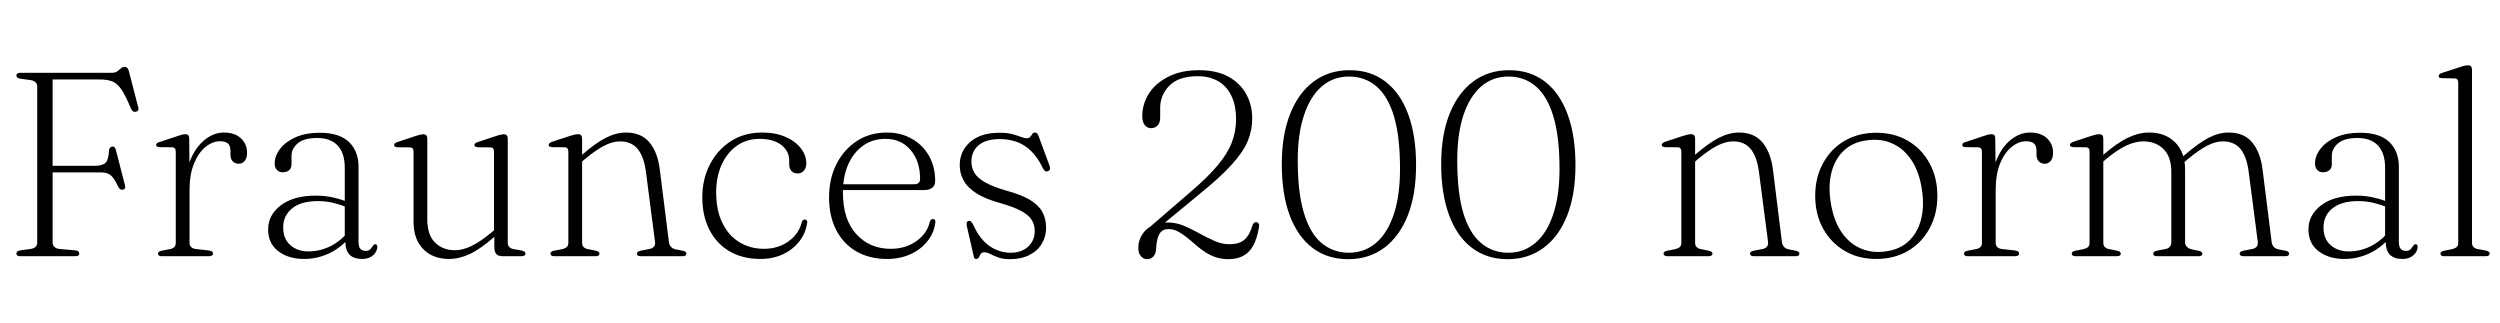 <svg xmlns="http://www.w3.org/2000/svg" xmlns:xlink="http://www.w3.org/1999/xlink" width="228.996" height="29.592"><path fill="black" d="M1.86 6.67L10.20 6.67Q10.56 6.67 10.75 6.53Q10.93 6.40 11.08 6.26Q11.23 6.13 11.41 6.13L11.41 6.13Q11.57 6.13 11.65 6.21Q11.74 6.29 11.80 6.50L11.80 6.50L12.66 9.82Q12.72 9.98 12.65 10.10Q12.59 10.21 12.44 10.24L12.44 10.24Q12.29 10.27 12.18 10.20Q12.07 10.13 12 9.96L12 9.96Q11.51 8.78 11.14 8.22Q10.76 7.66 10.32 7.47Q9.88 7.28 9.16 7.28L9.16 7.28L4.82 7.28L4.82 22.22Q4.82 22.46 4.98 22.61Q5.14 22.76 5.41 22.80L5.41 22.80L6.89 22.93Q7.09 22.96 7.18 23.03Q7.26 23.10 7.26 23.22L7.26 23.22Q7.26 23.33 7.18 23.40Q7.09 23.47 6.90 23.47L6.90 23.47L1.86 23.47Q1.67 23.47 1.58 23.40Q1.50 23.33 1.50 23.22L1.50 23.22Q1.50 23.00 1.86 22.93L1.86 22.93L2.83 22.80Q3.11 22.75 3.26 22.61Q3.41 22.46 3.41 22.22L3.41 22.22L3.41 7.92Q3.41 7.68 3.26 7.54Q3.11 7.39 2.83 7.34L2.83 7.34L1.86 7.21Q1.50 7.14 1.50 6.92L1.50 6.92Q1.50 6.80 1.58 6.74Q1.67 6.67 1.86 6.67L1.86 6.67ZM3.98 15.79L3.98 15.19L8.65 15.19Q9.38 15.19 9.67 14.91Q9.95 14.63 9.98 13.81L9.98 13.81Q10.00 13.64 10.06 13.55Q10.12 13.46 10.25 13.43L10.25 13.43Q10.52 13.37 10.61 13.72L10.61 13.72L11.45 16.98Q11.50 17.15 11.45 17.24Q11.40 17.34 11.27 17.38L11.27 17.38Q11.14 17.40 11.03 17.34Q10.92 17.28 10.85 17.14L10.85 17.14Q10.60 16.60 10.37 16.30Q10.15 16.01 9.88 15.90Q9.60 15.79 9.18 15.79L9.18 15.79L3.98 15.79ZM17.36 17.45L16.97 17.36Q16.97 15.72 17.48 14.55Q18 13.38 18.81 12.76Q19.62 12.14 20.51 12.14L20.51 12.14Q21.50 12.14 22.07 12.67Q22.63 13.19 22.63 14.00L22.63 14.00Q22.63 14.46 22.42 14.73Q22.20 15.00 21.86 15.00L21.86 15.00Q21.53 15.00 21.32 14.78Q21.11 14.57 21.11 14.18L21.11 14.18L21.11 13.82Q21.11 13.37 20.89 13.15Q20.66 12.94 20.14 12.94L20.14 12.94Q19.48 12.94 18.83 13.45Q18.19 13.97 17.78 14.96Q17.36 15.96 17.36 17.45L17.36 17.45ZM17.33 12.70L17.33 12.70L17.36 15.65L17.36 22.24Q17.36 22.48 17.51 22.63Q17.66 22.78 17.95 22.81L17.95 22.81L19.12 22.94Q19.31 22.97 19.41 23.03Q19.51 23.10 19.51 23.23L19.51 23.23Q19.51 23.34 19.42 23.41Q19.32 23.47 19.13 23.47L19.13 23.47L14.82 23.47Q14.65 23.47 14.56 23.41Q14.47 23.34 14.47 23.23L14.47 23.23Q14.47 23.12 14.56 23.06Q14.65 22.99 14.83 22.96L14.83 22.96L15.55 22.82Q15.82 22.78 15.96 22.64Q16.10 22.50 16.10 22.25L16.10 22.25L16.10 13.91Q16.10 13.69 16.02 13.60Q15.94 13.50 15.73 13.49L15.73 13.49L14.64 13.48Q14.46 13.48 14.38 13.42Q14.30 13.37 14.30 13.28L14.30 13.28Q14.30 13.19 14.38 13.12Q14.46 13.04 14.64 13.00L14.64 13.00L16.27 12.46Q16.56 12.36 16.72 12.32Q16.88 12.29 16.99 12.29L16.99 12.29Q17.16 12.29 17.24 12.38Q17.33 12.48 17.33 12.70ZM31.63 22.07L31.63 22.07L31.63 21.85L31.58 21.76L31.58 15.36Q31.58 14.03 30.93 13.33Q30.28 12.64 29.05 12.64L29.05 12.64Q27.84 12.64 27.27 13.13Q26.70 13.62 26.70 14.28L26.70 14.28L26.70 15.04Q26.70 15.41 26.48 15.59Q26.26 15.78 25.90 15.78L25.90 15.78Q25.56 15.78 25.36 15.56Q25.16 15.34 25.16 14.99L25.16 14.99Q25.16 14.27 25.67 13.62Q26.17 12.97 27.10 12.56Q28.03 12.16 29.29 12.16L29.29 12.16Q31.09 12.16 31.97 13.01Q32.84 13.86 32.84 15.26L32.84 15.26L32.84 22.13Q32.84 22.60 33.01 22.79Q33.18 22.98 33.46 22.98L33.46 22.98Q33.79 22.98 33.92 22.83Q34.06 22.68 34.14 22.54L34.14 22.54Q34.19 22.46 34.24 22.42Q34.30 22.37 34.38 22.37L34.38 22.37Q34.46 22.37 34.51 22.43Q34.56 22.49 34.56 22.61L34.56 22.61Q34.56 22.86 34.40 23.12Q34.24 23.38 33.93 23.55Q33.62 23.72 33.17 23.72L33.17 23.72Q32.41 23.72 32.02 23.33Q31.63 22.93 31.63 22.07ZM24.56 21.01L24.56 21.01Q24.56 19.69 25.73 18.80Q26.89 17.92 28.93 17.92L28.93 17.92Q29.81 17.92 30.57 18.10Q31.33 18.28 31.94 18.54L31.94 18.54L31.86 19.01Q31.24 18.76 30.56 18.59Q29.89 18.42 29.10 18.42L29.10 18.42Q27.61 18.42 26.78 19.07Q25.94 19.73 25.94 20.83L25.94 20.83Q25.94 21.89 26.60 22.46Q27.25 23.03 28.25 23.03L28.25 23.03Q29.28 23.03 30.23 22.57Q31.19 22.10 31.92 21.20L31.92 21.20L32.15 21.58Q31.37 22.60 30.24 23.16Q29.11 23.72 27.85 23.72L27.85 23.72Q26.42 23.72 25.49 23.01Q24.56 22.30 24.56 21.01ZM45.28 22.58L45.28 22.58L45.28 21.50L45.25 21.41L45.25 13.92Q45.25 13.70 45.17 13.60Q45.08 13.50 44.88 13.50L44.88 13.50L43.79 13.49Q43.61 13.48 43.53 13.42Q43.45 13.37 43.45 13.28L43.45 13.28Q43.45 13.20 43.53 13.13Q43.61 13.06 43.80 13.00L43.80 13.00L45.43 12.46Q45.70 12.37 45.86 12.34Q46.03 12.30 46.14 12.30L46.14 12.30Q46.33 12.30 46.42 12.40Q46.51 12.49 46.51 12.70L46.51 12.70L46.51 22.24Q46.51 22.49 46.66 22.63Q46.80 22.78 47.06 22.82L47.06 22.82L47.75 22.94Q47.94 22.98 48.04 23.05Q48.13 23.11 48.13 23.23L48.13 23.23Q48.13 23.34 48.04 23.41Q47.94 23.47 47.75 23.47L47.75 23.47L46.07 23.47Q45.65 23.47 45.46 23.27Q45.28 23.08 45.28 22.58ZM37.88 20.32L37.88 20.32L37.88 13.92Q37.88 13.70 37.80 13.60Q37.72 13.50 37.51 13.50L37.51 13.50L36.42 13.49Q36.24 13.48 36.17 13.42Q36.10 13.37 36.10 13.28L36.10 13.28Q36.10 13.20 36.17 13.13Q36.24 13.06 36.43 13.00L36.43 13.00L38.06 12.46Q38.33 12.37 38.50 12.34Q38.66 12.30 38.77 12.30L38.77 12.30Q38.96 12.30 39.05 12.40Q39.14 12.49 39.14 12.70L39.14 12.70L39.14 20.10Q39.14 21.52 39.85 22.22Q40.55 22.92 41.68 22.92L41.68 22.92Q42.38 22.92 43.19 22.53Q44.00 22.14 45.01 21.30L45.01 21.30L45.58 20.82L45.92 21.16L45.32 21.66Q44.03 22.80 43.05 23.26Q42.07 23.72 41.12 23.72L41.12 23.72Q39.66 23.72 38.77 22.82Q37.88 21.91 37.88 20.32ZM53.32 12.70L53.32 12.70L53.32 22.24Q53.32 22.49 53.46 22.63Q53.60 22.78 53.87 22.82L53.87 22.82L54.55 22.96Q54.91 23.03 54.91 23.23L54.91 23.23Q54.91 23.47 54.54 23.47L54.54 23.47L50.77 23.47Q50.60 23.47 50.51 23.41Q50.42 23.34 50.42 23.23L50.42 23.23Q50.42 23.12 50.51 23.06Q50.60 22.99 50.78 22.96L50.78 22.96L51.50 22.82Q51.77 22.76 51.91 22.63Q52.06 22.50 52.06 22.25L52.06 22.25L52.06 13.91Q52.06 13.69 51.97 13.59Q51.89 13.49 51.68 13.49L51.68 13.49L50.59 13.48Q50.41 13.46 50.33 13.42Q50.26 13.37 50.26 13.27L50.26 13.27Q50.26 13.19 50.33 13.12Q50.41 13.04 50.59 12.98L50.59 12.98L52.24 12.44Q52.50 12.36 52.67 12.32Q52.84 12.29 52.94 12.29L52.94 12.29Q53.14 12.29 53.23 12.39Q53.32 12.49 53.32 12.70ZM53.58 14.57L53.02 15.05L52.68 14.71L53.28 14.21Q54.56 13.09 55.50 12.62Q56.44 12.14 57.35 12.14L57.35 12.14Q58.74 12.14 59.50 13.06Q60.25 13.97 60.44 15.55L60.44 15.55L61.27 22.16Q61.31 22.45 61.46 22.61Q61.61 22.78 61.88 22.84L61.88 22.84L62.51 22.96Q62.69 22.99 62.78 23.06Q62.87 23.12 62.87 23.23L62.87 23.23Q62.87 23.34 62.78 23.41Q62.70 23.47 62.52 23.47L62.52 23.47L58.72 23.47Q58.34 23.47 58.34 23.23L58.34 23.23Q58.34 23.03 58.70 22.96L58.70 22.96L59.42 22.82Q59.72 22.78 59.88 22.61Q60.04 22.44 60 22.16L60 22.16L59.17 15.77Q58.99 14.36 58.42 13.66Q57.85 12.95 56.80 12.95L56.80 12.95Q56.12 12.95 55.35 13.34Q54.58 13.74 53.58 14.57L53.58 14.57ZM73.86 14.98L73.86 14.98Q73.86 15.37 73.64 15.63Q73.42 15.89 73.07 15.89L73.07 15.89Q72.72 15.89 72.50 15.67Q72.29 15.44 72.29 15.06L72.29 15.06L72.29 14.71Q72.29 13.84 71.57 13.28Q70.85 12.72 69.56 12.72L69.56 12.72Q68.40 12.72 67.51 13.34Q66.61 13.97 66.11 15.07Q65.60 16.18 65.60 17.62L65.60 17.62Q65.60 19.27 66.17 20.42Q66.73 21.58 67.72 22.18Q68.71 22.79 69.97 22.79L69.97 22.79Q71.30 22.79 72.25 22.09Q73.19 21.40 73.43 20.38L73.43 20.38Q73.49 20.22 73.55 20.17Q73.61 20.11 73.73 20.11L73.73 20.11Q73.85 20.11 73.90 20.20Q73.96 20.28 73.94 20.39L73.94 20.39Q73.81 21.34 73.23 22.09Q72.65 22.85 71.72 23.29Q70.80 23.72 69.65 23.72L69.65 23.72Q68.04 23.72 66.84 23.03Q65.64 22.33 64.99 21.06Q64.33 19.79 64.33 18.06L64.33 18.06Q64.33 16.42 65.02 15.08Q65.70 13.74 66.93 12.94Q68.16 12.14 69.82 12.14L69.82 12.14Q71.06 12.14 71.97 12.55Q72.88 12.95 73.37 13.60Q73.86 14.24 73.86 14.98ZM85.66 16.58L85.66 16.58Q85.66 16.99 85.39 17.20Q85.13 17.41 84.61 17.41L84.61 17.41L76.67 17.41L76.67 16.88L83.71 16.88Q84.28 16.88 84.28 16.40L84.28 16.40Q84.28 14.76 83.41 13.74Q82.55 12.72 81.10 12.72L81.10 12.72Q79.93 12.72 79.06 13.34Q78.18 13.97 77.69 15.07Q77.21 16.18 77.21 17.62L77.21 17.62Q77.21 20.10 78.43 21.44Q79.66 22.79 81.58 22.79L81.58 22.79Q82.96 22.79 83.95 22.08Q84.94 21.37 85.16 20.33L85.16 20.33Q85.22 20.18 85.29 20.12Q85.36 20.06 85.45 20.06L85.45 20.06Q85.58 20.06 85.64 20.15Q85.69 20.24 85.68 20.36L85.68 20.36Q85.57 21.31 84.97 22.07Q84.37 22.84 83.41 23.28Q82.44 23.72 81.25 23.72L81.25 23.72Q79.64 23.72 78.44 23.03Q77.24 22.33 76.59 21.06Q75.94 19.79 75.94 18.07L75.94 18.07Q75.94 16.40 76.60 15.07Q77.26 13.73 78.45 12.94Q79.64 12.14 81.25 12.14L81.25 12.14Q82.52 12.14 83.52 12.71Q84.52 13.27 85.09 14.27Q85.66 15.26 85.66 16.58ZM92.56 23.15L92.56 23.15Q93.56 23.15 94.17 22.60Q94.78 22.04 94.78 21.14L94.78 21.14Q94.78 20.58 94.50 20.14Q94.22 19.69 93.55 19.33Q92.87 18.96 91.68 18.62L91.68 18.62Q90.29 18.24 89.46 17.72Q88.63 17.20 88.27 16.54Q87.91 15.89 87.91 15.14L87.91 15.14Q87.91 13.84 88.87 13.00Q89.83 12.16 91.56 12.16L91.56 12.16Q92.24 12.16 92.71 12.28Q93.17 12.41 93.49 12.53Q93.82 12.66 94.06 12.66L94.06 12.66Q94.27 12.66 94.37 12.53Q94.48 12.41 94.56 12.28Q94.64 12.14 94.82 12.14L94.82 12.14Q94.92 12.14 94.99 12.21Q95.06 12.28 95.12 12.43L95.12 12.43L96.13 15.16Q96.20 15.34 96.18 15.47Q96.16 15.61 96 15.68L96 15.68Q95.86 15.74 95.75 15.68Q95.64 15.61 95.56 15.47L95.56 15.47Q95.04 14.38 94.40 13.79Q93.77 13.20 93.06 12.97Q92.35 12.74 91.60 12.74L91.60 12.74Q90.29 12.74 89.63 13.31Q88.98 13.87 88.98 14.82L88.98 14.82Q88.98 15.37 89.26 15.84Q89.54 16.31 90.25 16.71Q90.95 17.11 92.21 17.47L92.21 17.47Q93.54 17.83 94.33 18.30Q95.12 18.77 95.47 19.40Q95.82 20.03 95.82 20.87L95.82 20.87Q95.82 21.68 95.42 22.34Q95.03 22.99 94.28 23.36Q93.54 23.74 92.51 23.74L92.51 23.74Q91.85 23.74 91.42 23.57Q90.98 23.41 90.70 23.26Q90.41 23.11 90.14 23.11L90.14 23.11Q89.93 23.11 89.83 23.26Q89.74 23.41 89.66 23.57Q89.58 23.72 89.42 23.72L89.42 23.72Q89.34 23.72 89.28 23.67Q89.22 23.62 89.20 23.50L89.20 23.50L88.61 20.93Q88.52 20.60 88.54 20.45Q88.56 20.29 88.69 20.24L88.69 20.24Q88.84 20.20 88.94 20.29Q89.04 20.38 89.16 20.62L89.16 20.62Q89.77 21.95 90.66 22.55Q91.55 23.15 92.56 23.15ZM109.82 17.82L105.44 21.44L105.04 21.04L108.98 17.64Q110.62 16.25 111.54 15.14Q112.46 14.04 112.84 13.03Q113.22 12.02 113.22 10.93L113.22 10.93Q113.22 9.65 112.79 8.77Q112.36 7.88 111.57 7.43Q110.78 6.98 109.72 6.98L109.72 6.98Q107.96 6.98 107.12 7.84Q106.27 8.70 106.27 9.89L106.27 9.89L106.27 10.78Q106.27 11.24 106.04 11.49Q105.80 11.74 105.44 11.74L105.44 11.74Q105.07 11.74 104.85 11.45Q104.63 11.17 104.63 10.64L104.63 10.64Q104.63 9.54 105.23 8.58Q105.84 7.62 107.01 7.03Q108.18 6.43 109.82 6.43L109.82 6.43Q111.42 6.43 112.50 7.01Q113.58 7.60 114.14 8.60Q114.70 9.60 114.70 10.86L114.70 10.86Q114.70 11.93 114.29 12.92Q113.88 13.91 112.83 15.07Q111.78 16.24 109.82 17.82L109.82 17.82ZM104.27 22.72L104.27 22.72Q104.27 21.73 104.98 21.05Q105.68 20.38 106.99 20.38L106.99 20.38Q107.72 20.38 108.44 20.68Q109.15 20.98 109.85 21.37Q110.56 21.77 111.25 22.07Q111.94 22.37 112.60 22.37L112.60 22.37Q113.52 22.37 113.99 21.95Q114.47 21.54 114.74 20.60L114.74 20.60Q114.80 20.46 114.89 20.40Q114.98 20.34 115.09 20.35L115.09 20.35Q115.21 20.36 115.28 20.47Q115.36 20.57 115.33 20.76L115.33 20.76Q115.15 21.85 114.79 22.51Q114.42 23.16 113.85 23.45Q113.28 23.74 112.51 23.74L112.51 23.74Q111.90 23.74 111.36 23.56Q110.82 23.39 110.29 23.02Q109.75 22.66 109.13 22.09L109.13 22.09Q108.40 21.47 107.93 21.22Q107.47 20.98 107.04 20.98L107.04 20.98Q106.50 20.98 106.23 21.38Q105.96 21.78 105.90 22.73L105.90 22.73Q105.89 23.09 105.77 23.31Q105.66 23.53 105.48 23.63Q105.30 23.74 105.05 23.74L105.05 23.74Q104.75 23.74 104.51 23.47Q104.27 23.21 104.27 22.72ZM123.62 6.43L123.62 6.43Q125.56 6.43 126.91 7.48Q128.27 8.52 128.99 10.47Q129.71 12.42 129.71 15.12L129.71 15.12Q129.71 17.81 128.95 19.74Q128.18 21.67 126.79 22.70Q125.39 23.74 123.49 23.74L123.49 23.74Q121.57 23.74 120.20 22.69Q118.84 21.64 118.12 19.69Q117.41 17.74 117.41 15.04L117.41 15.04Q117.41 12.35 118.18 10.42Q118.94 8.50 120.34 7.46Q121.74 6.43 123.62 6.43ZM128.24 15.46L128.24 15.46Q128.24 12.54 127.69 10.67Q127.13 8.81 126.08 7.91Q125.03 7.01 123.55 7.01L123.55 7.01Q122.14 7.01 121.08 7.91Q120.02 8.82 119.45 10.54Q118.87 12.26 118.87 14.70L118.87 14.70Q118.87 17.62 119.43 19.49Q119.99 21.36 121.04 22.25Q122.10 23.15 123.56 23.15L123.56 23.15Q124.98 23.15 126.04 22.25Q127.09 21.35 127.67 19.63Q128.24 17.90 128.24 15.46ZM138.23 6.43L138.23 6.43Q140.16 6.43 141.52 7.48Q142.87 8.52 143.59 10.47Q144.31 12.42 144.31 15.12L144.31 15.12Q144.31 17.81 143.55 19.74Q142.79 21.67 141.39 22.70Q139.99 23.74 138.10 23.74L138.10 23.74Q136.18 23.74 134.81 22.69Q133.44 21.64 132.73 19.69Q132.01 17.74 132.01 15.04L132.01 15.04Q132.01 12.35 132.78 10.42Q133.55 8.50 134.95 7.46Q136.34 6.43 138.23 6.43ZM142.85 15.46L142.85 15.46Q142.85 12.54 142.29 10.67Q141.73 8.81 140.68 7.91Q139.63 7.01 138.16 7.01L138.16 7.01Q136.74 7.01 135.68 7.91Q134.63 8.82 134.05 10.54Q133.48 12.26 133.48 14.70L133.48 14.70Q133.48 17.62 134.03 19.49Q134.59 21.36 135.65 22.25Q136.70 23.15 138.17 23.15L138.17 23.15Q139.58 23.15 140.64 22.25Q141.70 21.35 142.27 19.63Q142.85 17.90 142.85 15.46ZM155.27 12.70L155.27 12.70L155.27 22.24Q155.27 22.49 155.41 22.63Q155.56 22.78 155.82 22.82L155.82 22.82L156.50 22.96Q156.86 23.03 156.86 23.23L156.86 23.23Q156.86 23.47 156.49 23.47L156.49 23.47L152.72 23.47Q152.56 23.47 152.47 23.41Q152.38 23.34 152.38 23.23L152.38 23.23Q152.38 23.12 152.47 23.06Q152.56 22.99 152.74 22.96L152.74 22.96L153.46 22.82Q153.72 22.76 153.86 22.63Q154.01 22.50 154.01 22.25L154.01 22.25L154.01 13.91Q154.01 13.69 153.92 13.59Q153.84 13.49 153.64 13.49L153.64 13.49L152.54 13.48Q152.36 13.46 152.29 13.42Q152.21 13.37 152.21 13.27L152.21 13.27Q152.21 13.19 152.29 13.12Q152.36 13.04 152.54 12.98L152.54 12.98L154.19 12.44Q154.45 12.36 154.62 12.32Q154.79 12.29 154.90 12.29L154.90 12.29Q155.09 12.29 155.18 12.39Q155.27 12.49 155.27 12.70ZM155.53 14.57L154.97 15.05L154.63 14.71L155.23 14.21Q156.52 13.09 157.45 12.62Q158.39 12.14 159.30 12.14L159.30 12.14Q160.69 12.14 161.45 13.06Q162.20 13.97 162.40 15.55L162.40 15.55L163.22 22.16Q163.26 22.45 163.41 22.61Q163.56 22.78 163.84 22.84L163.84 22.84L164.46 22.96Q164.64 22.99 164.73 23.06Q164.82 23.12 164.82 23.23L164.82 23.23Q164.82 23.34 164.74 23.41Q164.65 23.47 164.47 23.47L164.47 23.47L160.67 23.47Q160.30 23.47 160.30 23.23L160.30 23.23Q160.30 23.03 160.66 22.96L160.66 22.96L161.38 22.82Q161.68 22.78 161.83 22.61Q161.99 22.44 161.95 22.16L161.95 22.16L161.12 15.77Q160.94 14.36 160.37 13.66Q159.80 12.95 158.75 12.95L158.75 12.95Q158.08 12.95 157.30 13.34Q156.53 13.74 155.53 14.57L155.53 14.57ZM171.88 12.16L171.88 12.16Q173.51 12.16 174.77 12.90Q176.03 13.64 176.74 14.95Q177.46 16.25 177.46 17.94L177.46 17.94Q177.46 19.62 176.74 20.93Q176.03 22.24 174.77 22.98Q173.51 23.72 171.85 23.72L171.85 23.72Q170.22 23.72 168.97 22.98Q167.71 22.24 166.99 20.93Q166.27 19.62 166.27 17.94L166.27 17.94Q166.27 16.25 166.99 14.95Q167.70 13.64 168.96 12.90Q170.22 12.16 171.88 12.16ZM172.70 23.03L172.70 23.03Q173.98 22.87 174.80 22.12Q175.62 21.37 175.95 20.16Q176.28 18.95 176.05 17.40L176.05 17.40Q175.82 15.80 175.12 14.72Q174.42 13.64 173.37 13.16Q172.32 12.67 171.02 12.85L171.02 12.85Q169.75 13.01 168.93 13.76Q168.11 14.51 167.78 15.72Q167.45 16.93 167.68 18.48L167.68 18.48Q167.92 20.08 168.61 21.16Q169.31 22.24 170.36 22.72Q171.42 23.21 172.70 23.03ZM182.80 17.45L182.40 17.36Q182.40 15.72 182.92 14.55Q183.43 13.38 184.24 12.76Q185.05 12.14 185.94 12.14L185.94 12.14Q186.94 12.14 187.50 12.67Q188.06 13.19 188.06 14.00L188.06 14.00Q188.06 14.46 187.85 14.73Q187.63 15.00 187.30 15.00L187.30 15.00Q186.96 15.00 186.75 14.78Q186.54 14.57 186.54 14.18L186.54 14.18L186.54 13.82Q186.54 13.37 186.32 13.15Q186.10 12.94 185.57 12.94L185.57 12.94Q184.91 12.94 184.27 13.45Q183.62 13.97 183.21 14.96Q182.80 15.96 182.80 17.45L182.80 17.45ZM182.76 12.70L182.76 12.70L182.80 15.65L182.80 22.24Q182.80 22.48 182.95 22.63Q183.10 22.78 183.38 22.81L183.38 22.81L184.55 22.94Q184.74 22.97 184.84 23.03Q184.94 23.10 184.94 23.23L184.94 23.23Q184.94 23.34 184.85 23.41Q184.75 23.47 184.56 23.47L184.56 23.47L180.25 23.47Q180.08 23.47 179.99 23.41Q179.90 23.34 179.90 23.23L179.90 23.23Q179.90 23.12 179.99 23.06Q180.08 22.99 180.26 22.96L180.26 22.96L180.98 22.82Q181.25 22.78 181.39 22.64Q181.54 22.50 181.54 22.25L181.54 22.25L181.54 13.91Q181.54 13.69 181.45 13.60Q181.37 13.50 181.16 13.49L181.16 13.49L180.07 13.48Q179.89 13.48 179.81 13.42Q179.74 13.37 179.74 13.28L179.74 13.28Q179.74 13.19 179.81 13.12Q179.89 13.04 180.07 13.00L180.07 13.00L181.70 12.46Q181.99 12.36 182.15 12.32Q182.32 12.29 182.42 12.29L182.42 12.29Q182.59 12.29 182.68 12.38Q182.76 12.48 182.76 12.70ZM192.66 12.70L192.66 12.70L192.66 22.24Q192.66 22.49 192.80 22.63Q192.95 22.78 193.21 22.82L193.21 22.82L193.90 22.96Q194.26 23.03 194.26 23.23L194.26 23.23Q194.26 23.47 193.88 23.47L193.88 23.47L190.12 23.47Q189.95 23.47 189.86 23.41Q189.77 23.34 189.77 23.23L189.77 23.23Q189.77 23.12 189.86 23.06Q189.95 22.99 190.13 22.96L190.13 22.96L190.85 22.82Q191.11 22.76 191.26 22.63Q191.40 22.50 191.40 22.25L191.40 22.25L191.40 13.91Q191.40 13.69 191.32 13.59Q191.23 13.49 191.03 13.49L191.03 13.49L189.94 13.48Q189.76 13.46 189.68 13.42Q189.60 13.37 189.60 13.27L189.60 13.27Q189.60 13.19 189.68 13.12Q189.76 13.04 189.94 12.98L189.94 12.98L191.58 12.44Q191.84 12.36 192.01 12.32Q192.18 12.29 192.29 12.29L192.29 12.29Q192.48 12.29 192.57 12.39Q192.66 12.49 192.66 12.70ZM192.92 14.57L192.36 15.05L192.01 14.71L192.62 14.21Q193.94 13.07 194.93 12.61Q195.91 12.14 196.86 12.14L196.86 12.14Q198.35 12.14 199.25 13.05Q200.15 13.96 200.15 15.55L200.15 15.55L200.15 22.16Q200.15 22.45 200.32 22.61Q200.48 22.78 200.76 22.84L200.76 22.84L201.38 22.97Q201.73 23.04 201.73 23.23L201.73 23.23Q201.73 23.47 201.37 23.47L201.37 23.47L197.60 23.47Q197.23 23.47 197.23 23.23L197.23 23.23Q197.23 23.03 197.59 22.96L197.59 22.96L198.31 22.82Q198.60 22.78 198.74 22.61Q198.89 22.44 198.89 22.16L198.89 22.16L198.89 15.77Q198.89 14.35 198.17 13.65Q197.46 12.95 196.31 12.95L196.31 12.95Q195.60 12.95 194.77 13.33Q193.94 13.72 192.92 14.57L192.92 14.57ZM200.41 14.57L199.85 15.05L199.50 14.71L200.10 14.21Q201.38 13.10 202.31 12.62Q203.24 12.14 204.16 12.14L204.16 12.14Q205.56 12.14 206.31 13.06Q207.06 13.97 207.25 15.55L207.25 15.55L208.08 22.16Q208.12 22.45 208.27 22.61Q208.42 22.78 208.70 22.84L208.70 22.84L209.33 22.96Q209.50 22.99 209.59 23.06Q209.68 23.12 209.68 23.23L209.68 23.23Q209.68 23.34 209.59 23.41Q209.51 23.47 209.33 23.47L209.33 23.47L205.54 23.47Q205.15 23.47 205.15 23.23L205.15 23.23Q205.15 23.03 205.51 22.96L205.51 22.96L206.23 22.82Q206.53 22.78 206.69 22.61Q206.84 22.44 206.81 22.16L206.81 22.16L205.98 15.77Q205.80 14.36 205.24 13.66Q204.67 12.95 203.60 12.95L203.60 12.95Q202.93 12.95 202.16 13.35Q201.40 13.75 200.41 14.57L200.41 14.57ZM218.52 22.07L218.52 22.07L218.52 21.85L218.47 21.76L218.47 15.36Q218.47 14.03 217.82 13.33Q217.16 12.64 215.94 12.64L215.94 12.64Q214.73 12.64 214.16 13.13Q213.59 13.62 213.59 14.28L213.59 14.28L213.59 15.04Q213.59 15.41 213.37 15.59Q213.14 15.78 212.78 15.78L212.78 15.78Q212.45 15.78 212.25 15.56Q212.05 15.34 212.05 14.99L212.05 14.99Q212.05 14.27 212.56 13.62Q213.06 12.97 213.99 12.56Q214.92 12.16 216.18 12.16L216.18 12.16Q217.98 12.16 218.86 13.01Q219.73 13.86 219.73 15.26L219.73 15.26L219.73 22.13Q219.73 22.60 219.90 22.79Q220.07 22.98 220.34 22.98L220.34 22.98Q220.68 22.98 220.81 22.83Q220.94 22.68 221.03 22.54L221.03 22.54Q221.08 22.46 221.13 22.42Q221.18 22.37 221.27 22.37L221.27 22.37Q221.35 22.37 221.40 22.43Q221.45 22.49 221.45 22.61L221.45 22.61Q221.45 22.86 221.29 23.12Q221.12 23.38 220.82 23.55Q220.51 23.72 220.06 23.72L220.06 23.72Q219.30 23.72 218.91 23.33Q218.52 22.93 218.52 22.07ZM211.45 21.01L211.45 21.01Q211.45 19.69 212.62 18.80Q213.78 17.92 215.82 17.92L215.82 17.92Q216.70 17.92 217.46 18.10Q218.22 18.28 218.83 18.54L218.83 18.54L218.75 19.01Q218.12 18.76 217.45 18.59Q216.78 18.42 215.99 18.42L215.99 18.42Q214.50 18.42 213.67 19.07Q212.83 19.73 212.83 20.83L212.83 20.83Q212.83 21.89 213.49 22.46Q214.14 23.03 215.14 23.03L215.14 23.03Q216.17 23.03 217.12 22.57Q218.08 22.10 218.81 21.20L218.81 21.20L219.04 21.58Q218.26 22.60 217.13 23.16Q216 23.72 214.74 23.72L214.74 23.72Q213.31 23.72 212.38 23.01Q211.45 22.30 211.45 21.01ZM226.43 6.38L226.43 6.38L226.43 22.24Q226.43 22.49 226.58 22.63Q226.73 22.78 226.98 22.82L226.98 22.82L227.66 22.94Q227.86 22.98 227.95 23.05Q228.05 23.11 228.05 23.23L228.05 23.23Q228.05 23.34 227.95 23.41Q227.86 23.47 227.68 23.47L227.68 23.47L223.88 23.47Q223.72 23.47 223.63 23.41Q223.54 23.34 223.54 23.23L223.54 23.23Q223.54 23.12 223.63 23.06Q223.72 22.99 223.90 22.96L223.90 22.96L224.62 22.82Q224.88 22.76 225.02 22.63Q225.17 22.50 225.17 22.25L225.17 22.25L225.17 7.60Q225.17 7.38 225.08 7.28Q225 7.18 224.80 7.18L224.80 7.18L223.70 7.16Q223.52 7.16 223.45 7.11Q223.38 7.06 223.38 6.97L223.38 6.97Q223.38 6.88 223.45 6.80Q223.52 6.73 223.72 6.67L223.72 6.67L225.35 6.14Q225.61 6.05 225.78 6.01Q225.95 5.98 226.06 5.98L226.06 5.98Q226.25 5.98 226.34 6.08Q226.43 6.18 226.43 6.38Z"/></svg>